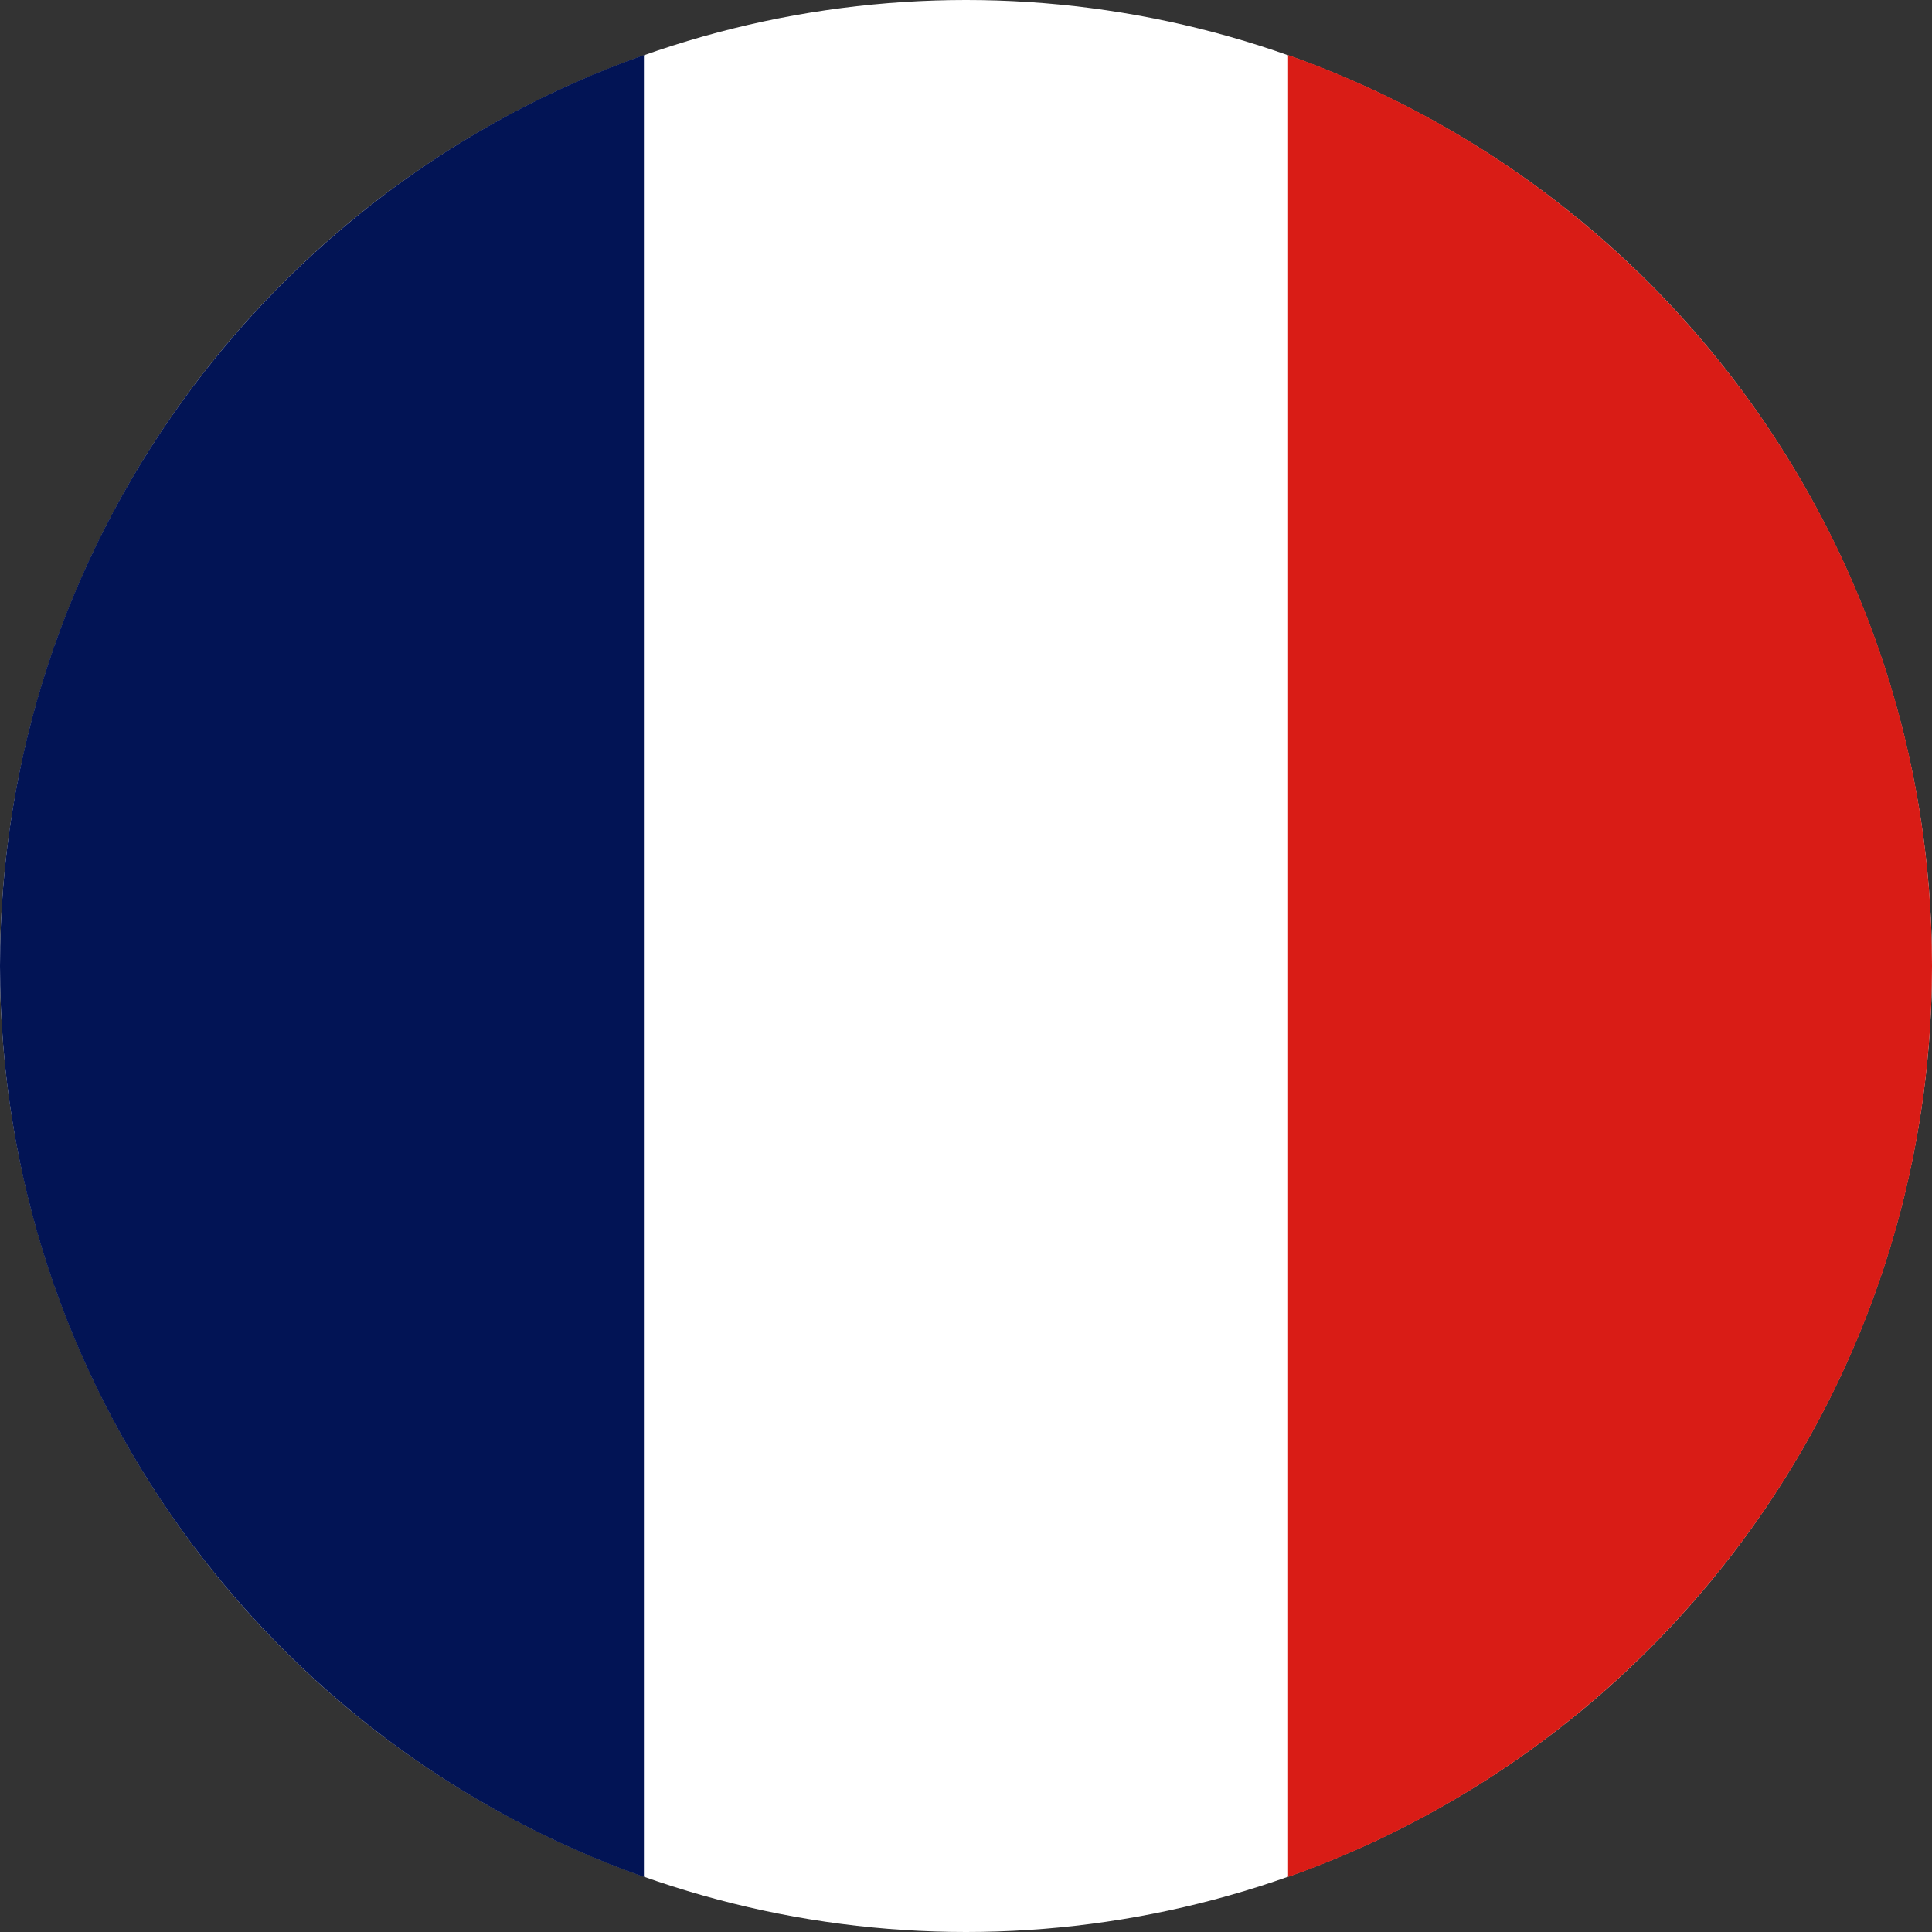 <svg width="120" height="120" viewBox="0 0 120 120" fill="none" xmlns="http://www.w3.org/2000/svg">
<rect x="0" y="0" width="120" height="120" fill="#333333" stroke="none"/>
<g clip-path="url(#clip0_909_286114)">
<circle cx="60" cy="60" r="60" fill="white"/>
<path d="M39.994 116.584C16.693 108.345 0 86.122 0 60C0 33.878 16.693 11.655 39.994 3.416V116.584Z" fill="#021455"/>
<path d="M80.006 116.584C103.307 108.345 120 86.122 120 60C120 33.878 103.307 11.655 80.006 3.416V116.584Z" fill="#D91C16"/>
</g>
<defs>
<clipPath id="clip0_909_286114">
<rect width="120" height="120" fill="white"/>
</clipPath>
</defs>
</svg>
